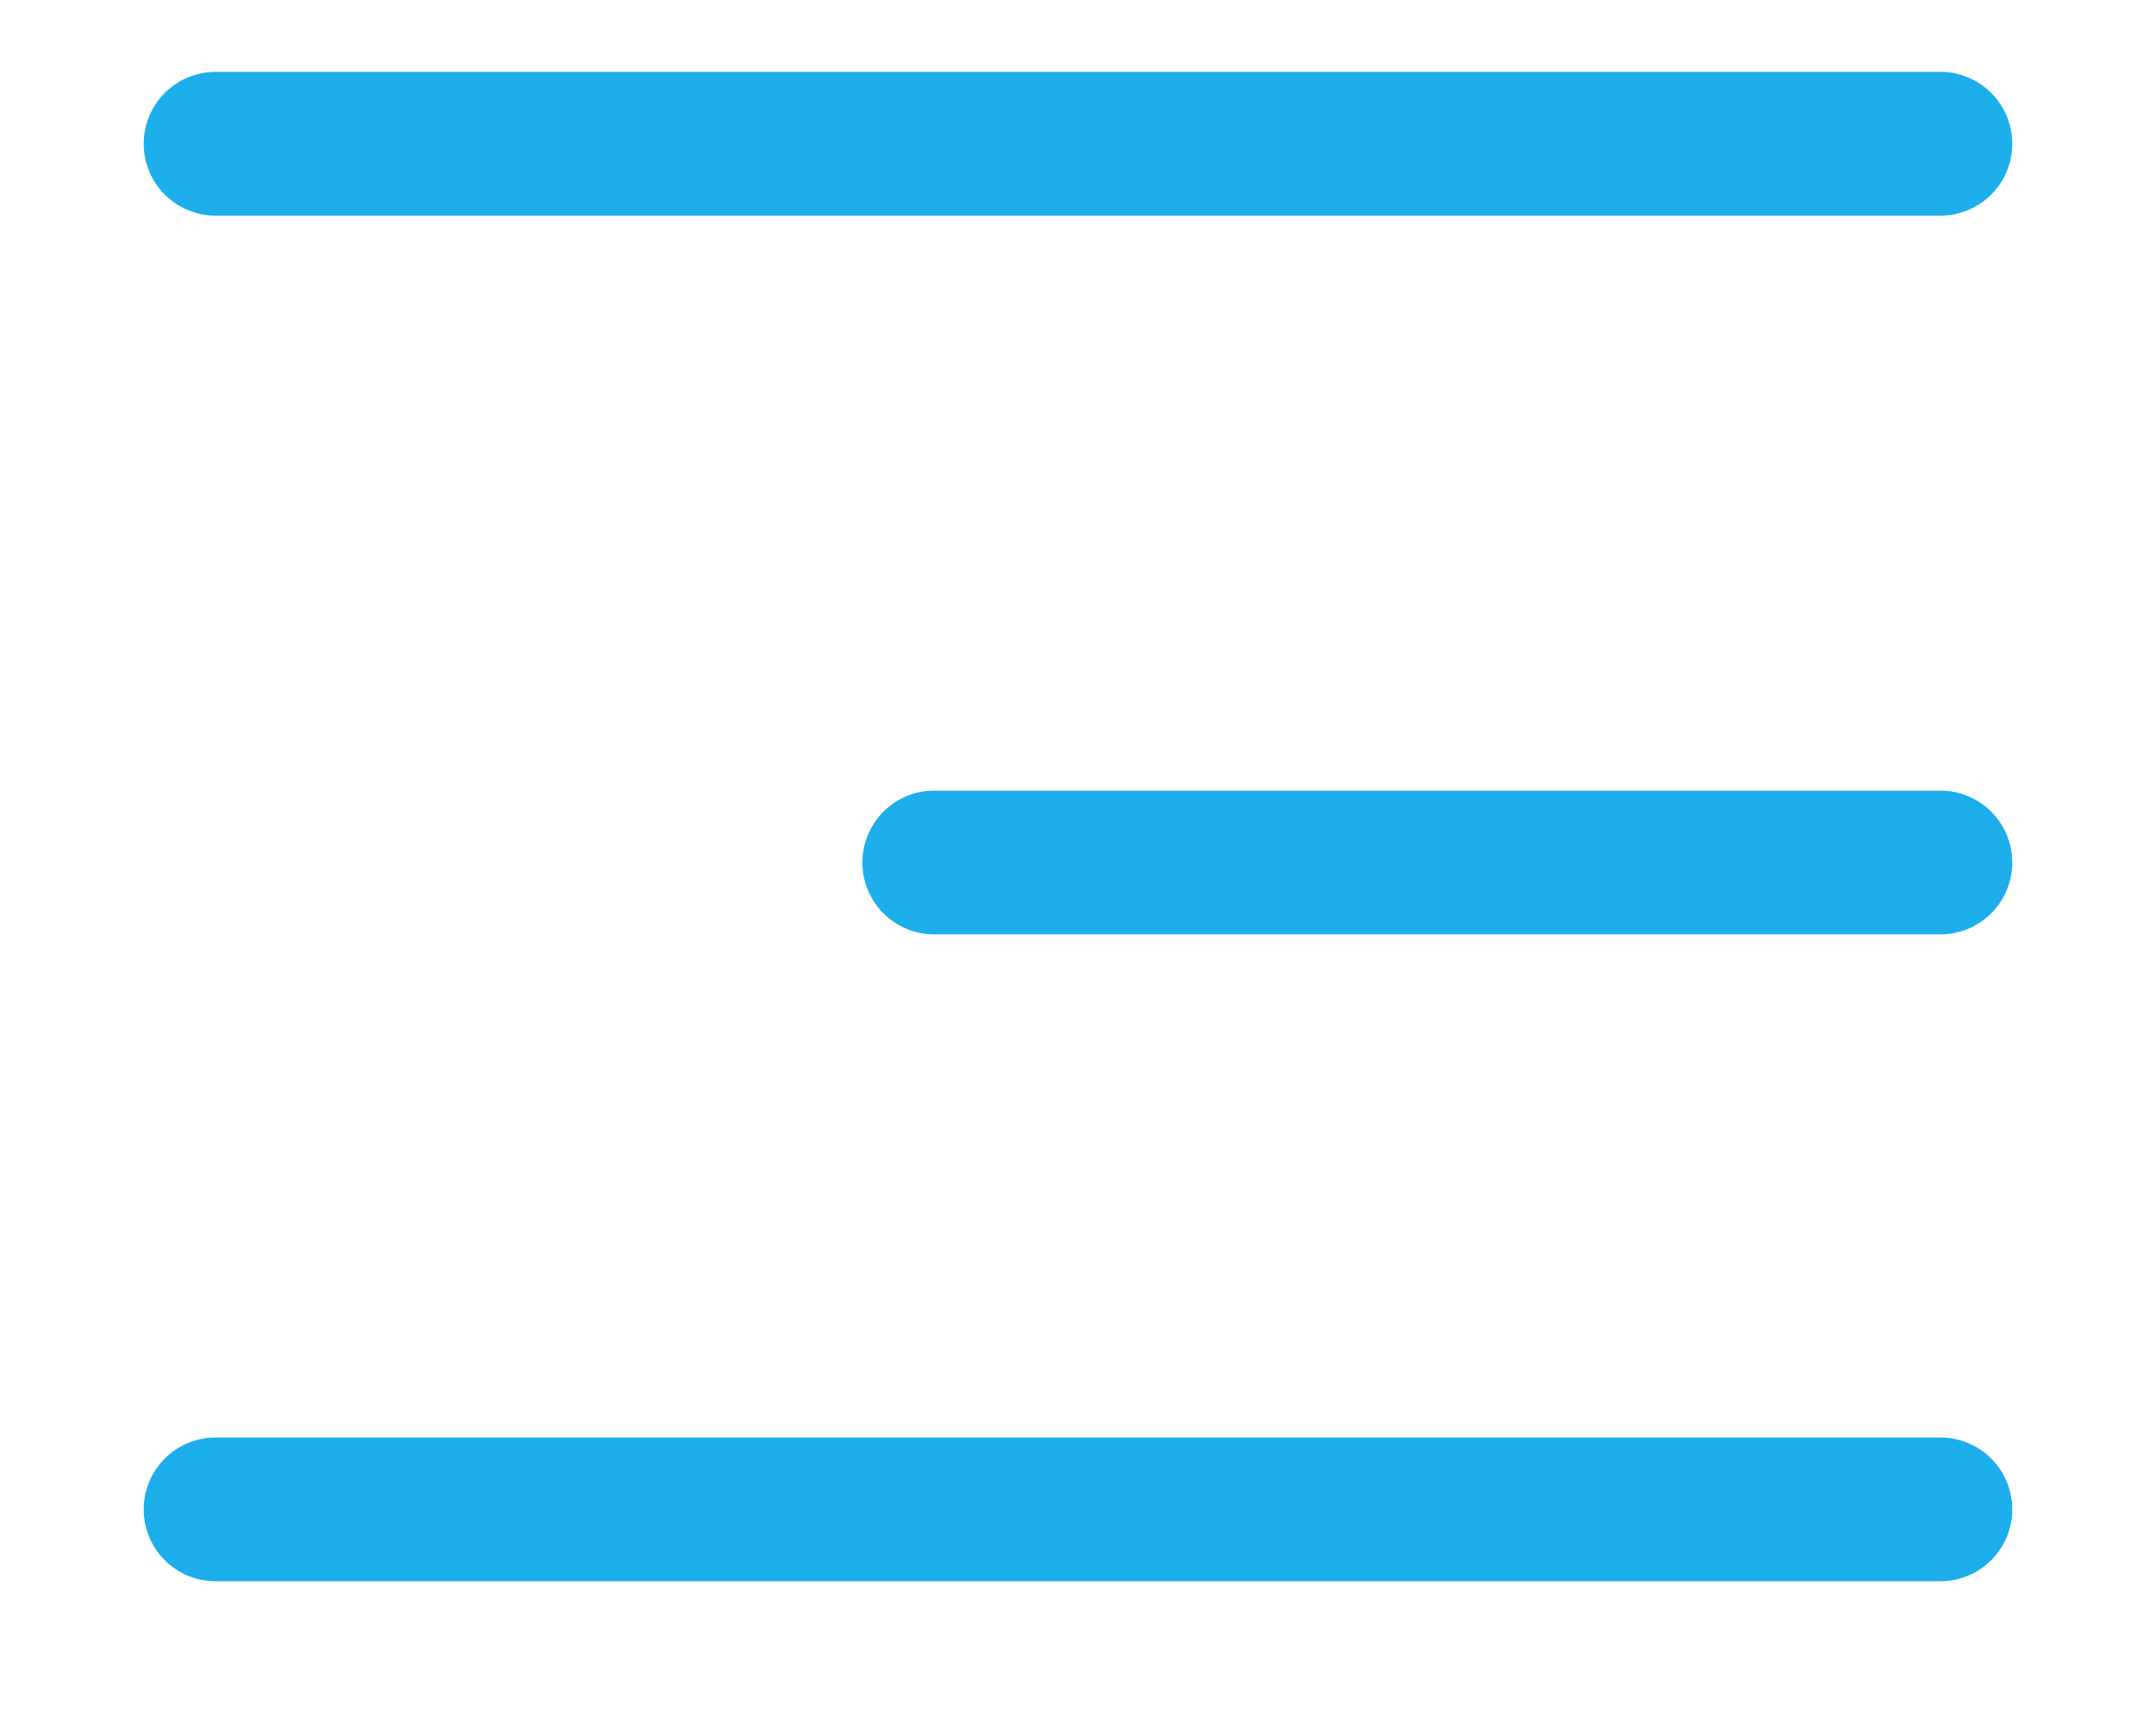 <svg xmlns="http://www.w3.org/2000/svg" xmlns:xlink="http://www.w3.org/1999/xlink" width="30" height="24" viewBox="0 0 30 24"><defs><path id="a" d="M1190 120a1 1 0 0 1 1-1h24a1 1 0 0 1 0 2h-24a1 1 0 0 1-1-1z"/><path id="b" d="M1200 130a1 1 0 0 1 1-1h14a1 1 0 0 1 0 2h-14a1 1 0 0 1-1-1z"/><path id="c" d="M1190 139a1 1 0 0 1 1-1h24a1 1 0 0 1 0 2h-24a1 1 0 0 1-1-1z"/></defs><g transform="translate(-1188 -118)"><use fill="#1dafec" xlink:href="#a"/></g><g transform="translate(-1188 -118)"><use fill="#1dafec" xlink:href="#b"/></g><g transform="translate(-1188 -118)"><use fill="#1dafec" xlink:href="#c"/></g></svg>